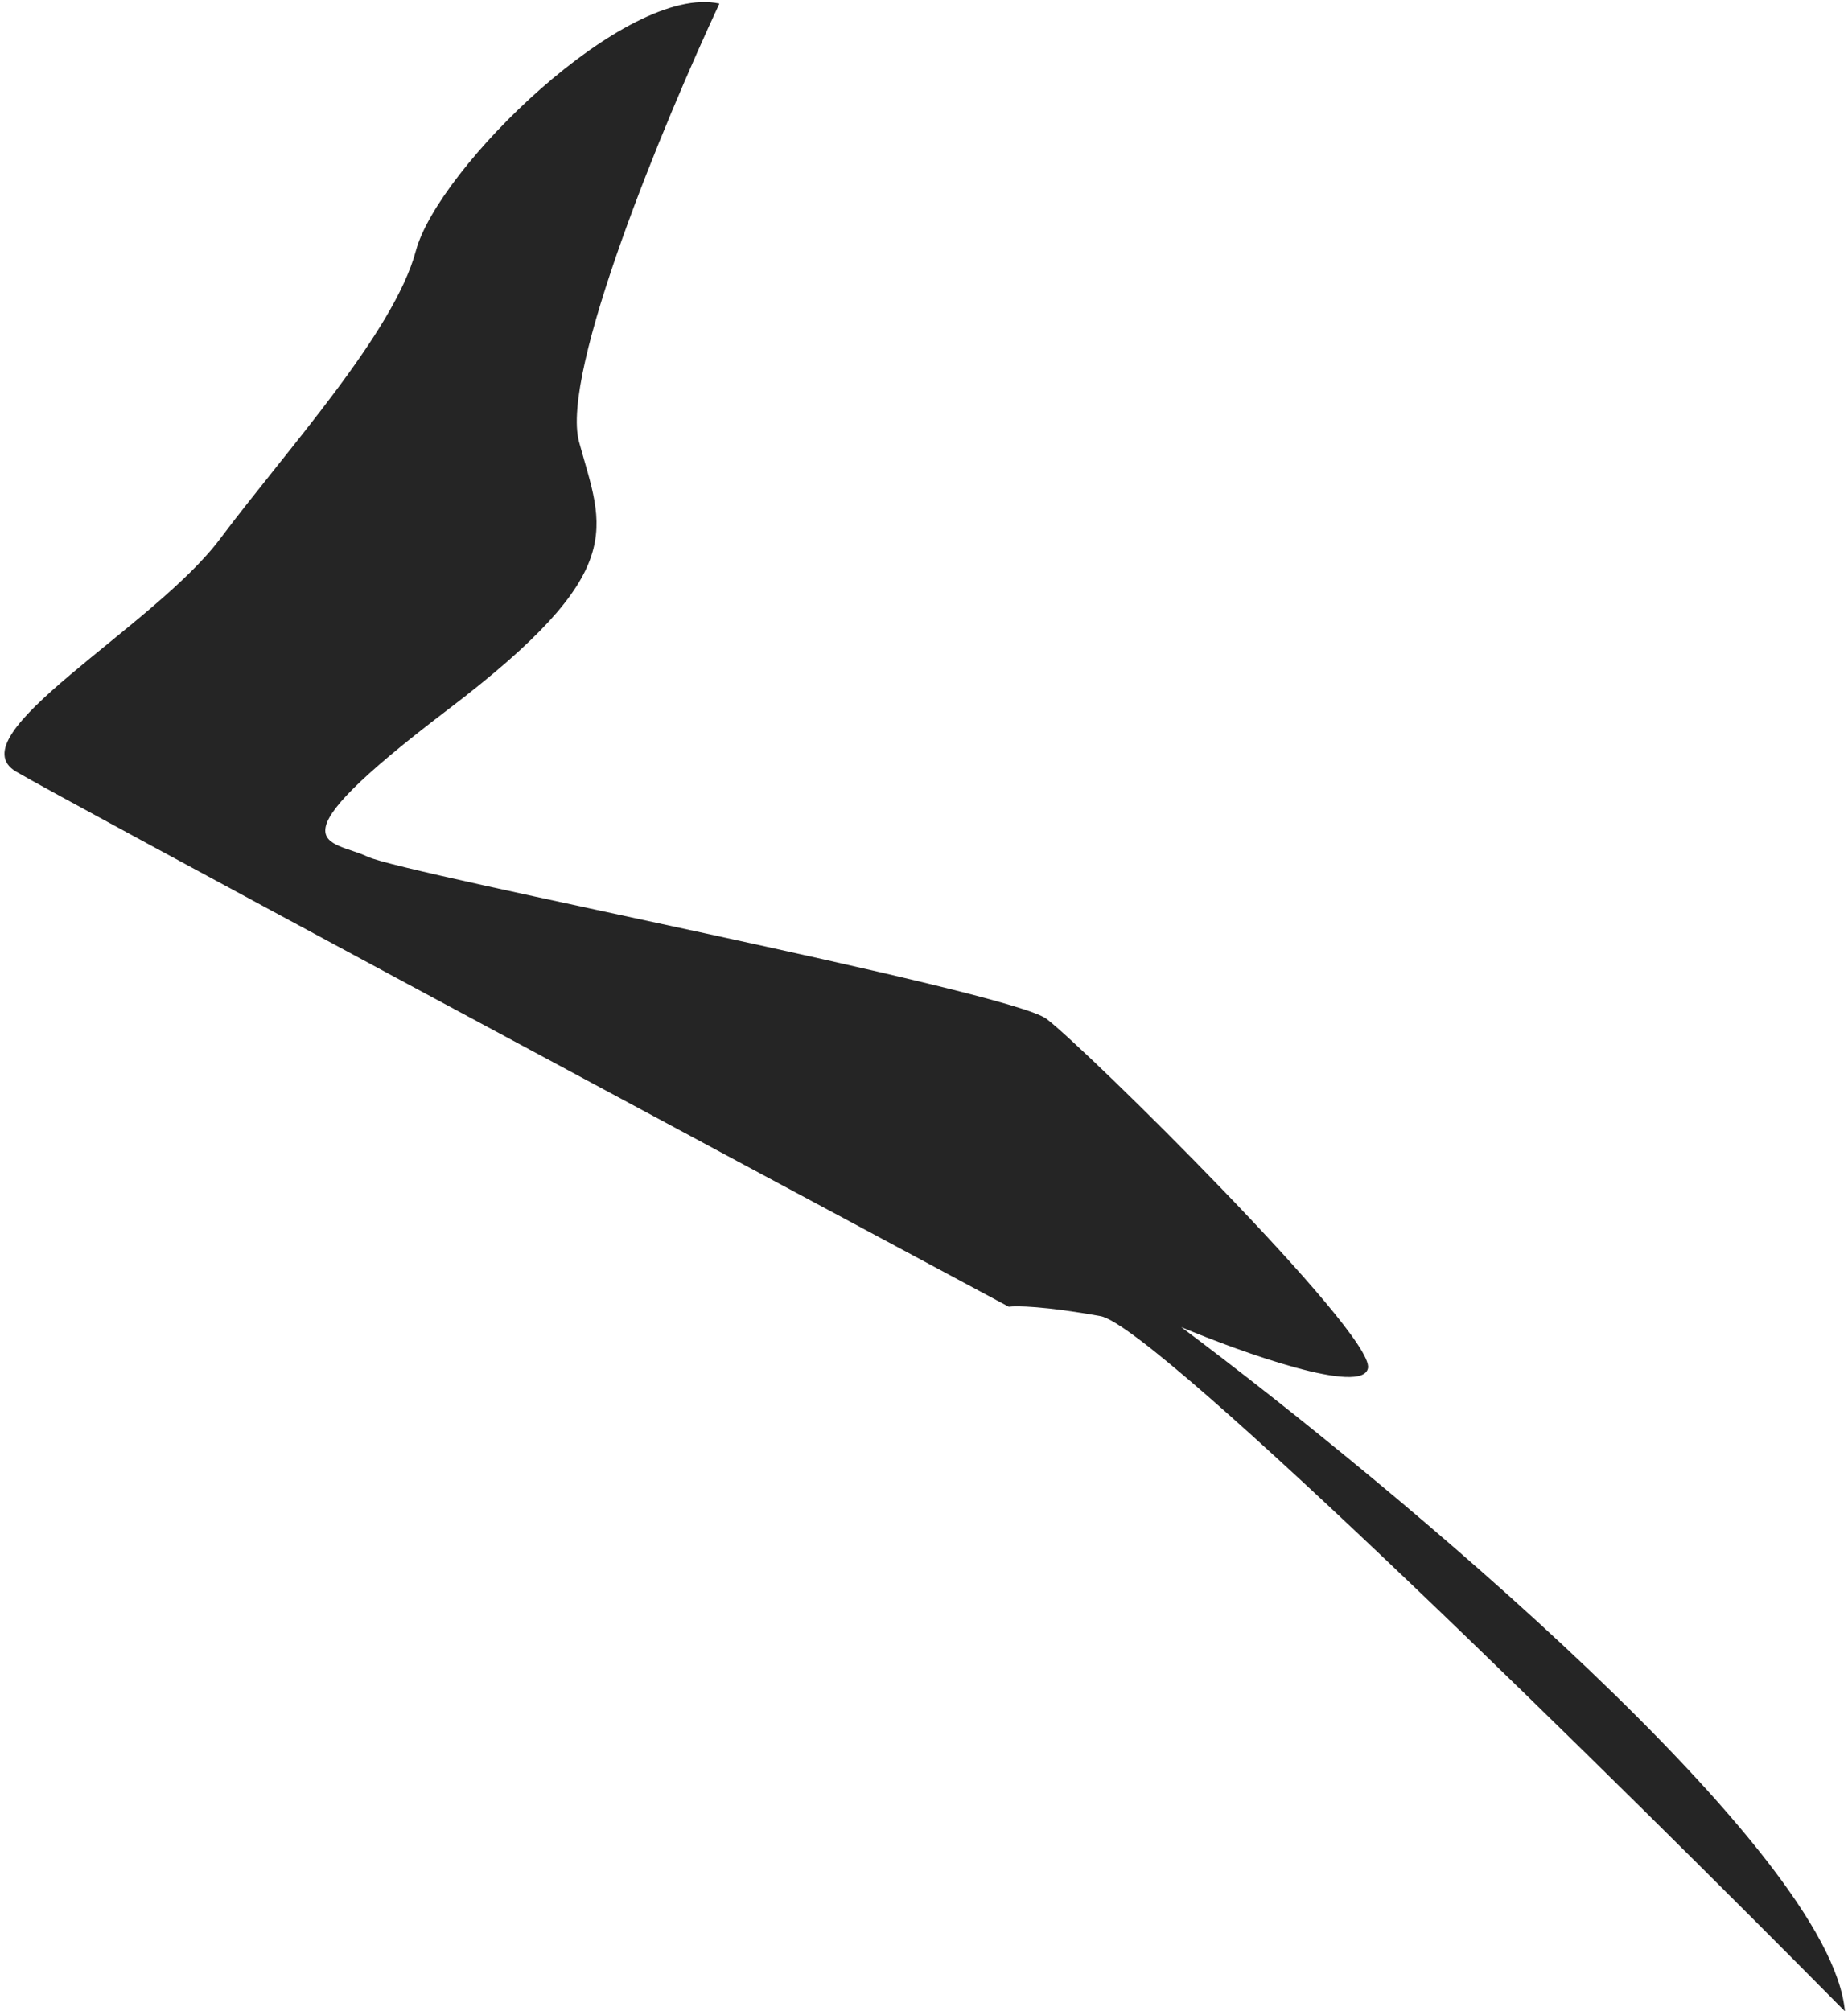 <svg width="295" height="321" viewBox="0 0 295 321" fill="none" xmlns="http://www.w3.org/2000/svg">
<path d="M92.438 70.54C89.395 59.434 106.104 19.27 114.839 0.576C99.935 -2.688 69.912 26.888 66.391 40.021C62.869 53.154 45.716 71.858 35.124 86.009C24.532 100.161 -7.272 117.367 2.584 123.162C10.469 127.799 111.502 182.028 161.033 208.563C162.211 208.394 166.791 208.456 175.683 210.061C184.575 211.666 258.605 284.695 294.508 321.009C292.257 295.36 222.942 237.524 188.566 211.813C198.167 215.841 217.571 222.786 218.375 218.342C219.379 212.786 173.11 167.143 167.044 162.605C160.978 158.068 64.48 139.5 58.668 136.729C52.856 133.959 42.25 135.486 71.522 113.234C100.795 90.98 96.242 84.421 92.438 70.54Z" fill="#252525"/>
</svg>
